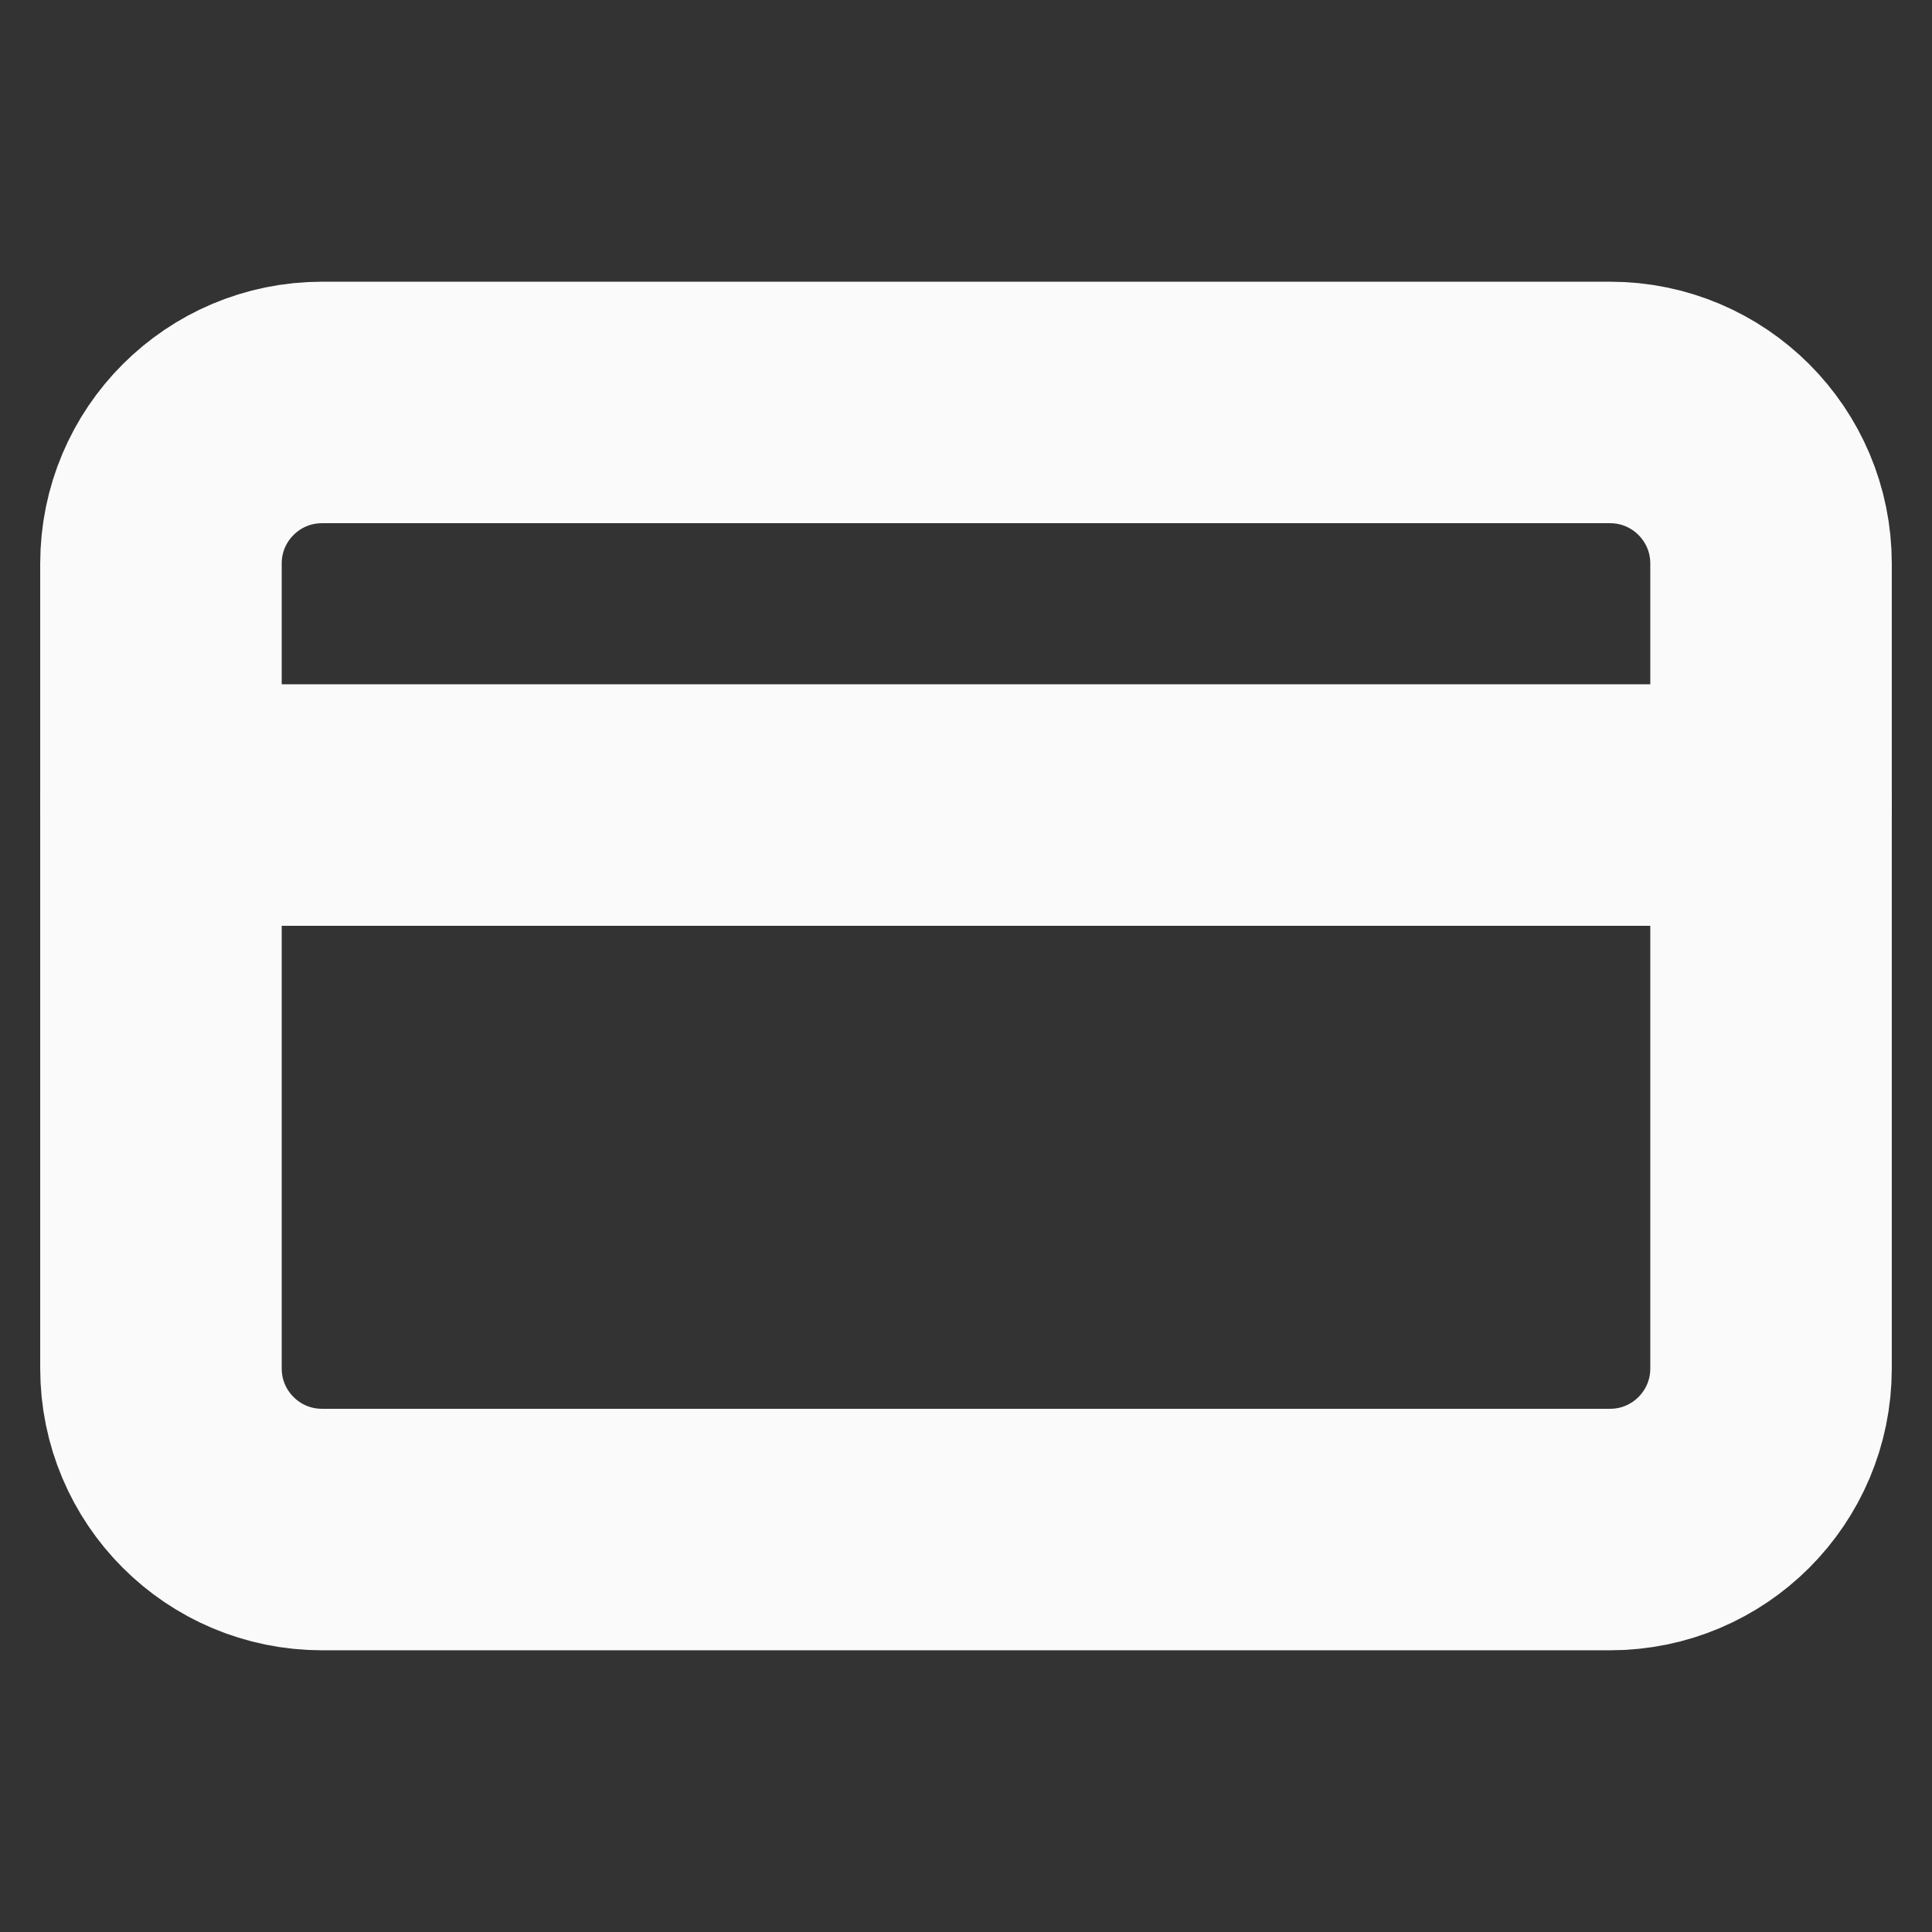 <svg width="16" height="16" viewBox="0 0 16 16" fill="none" xmlns="http://www.w3.org/2000/svg">
<rect x="0" y="0" width="16" height="16" fill="#333333" stroke="none"/>
<path d="M13.334 3.333H2.667C1.93 3.333 1.333 3.93 1.333 4.667V11.333C1.333 12.07 1.93 12.667 2.667 12.667H13.334C14.07 12.667 14.667 12.07 14.667 11.333V4.667C14.667 3.93 14.07 3.333 13.334 3.333Z" stroke="#FAFAFA" stroke-width="2" stroke-linecap="round" stroke-linejoin="round"/>
<path d="M1.333 6.667H14.667" stroke="#FAFAFA" stroke-width="2" stroke-linecap="round" stroke-linejoin="round"/>
</svg>
